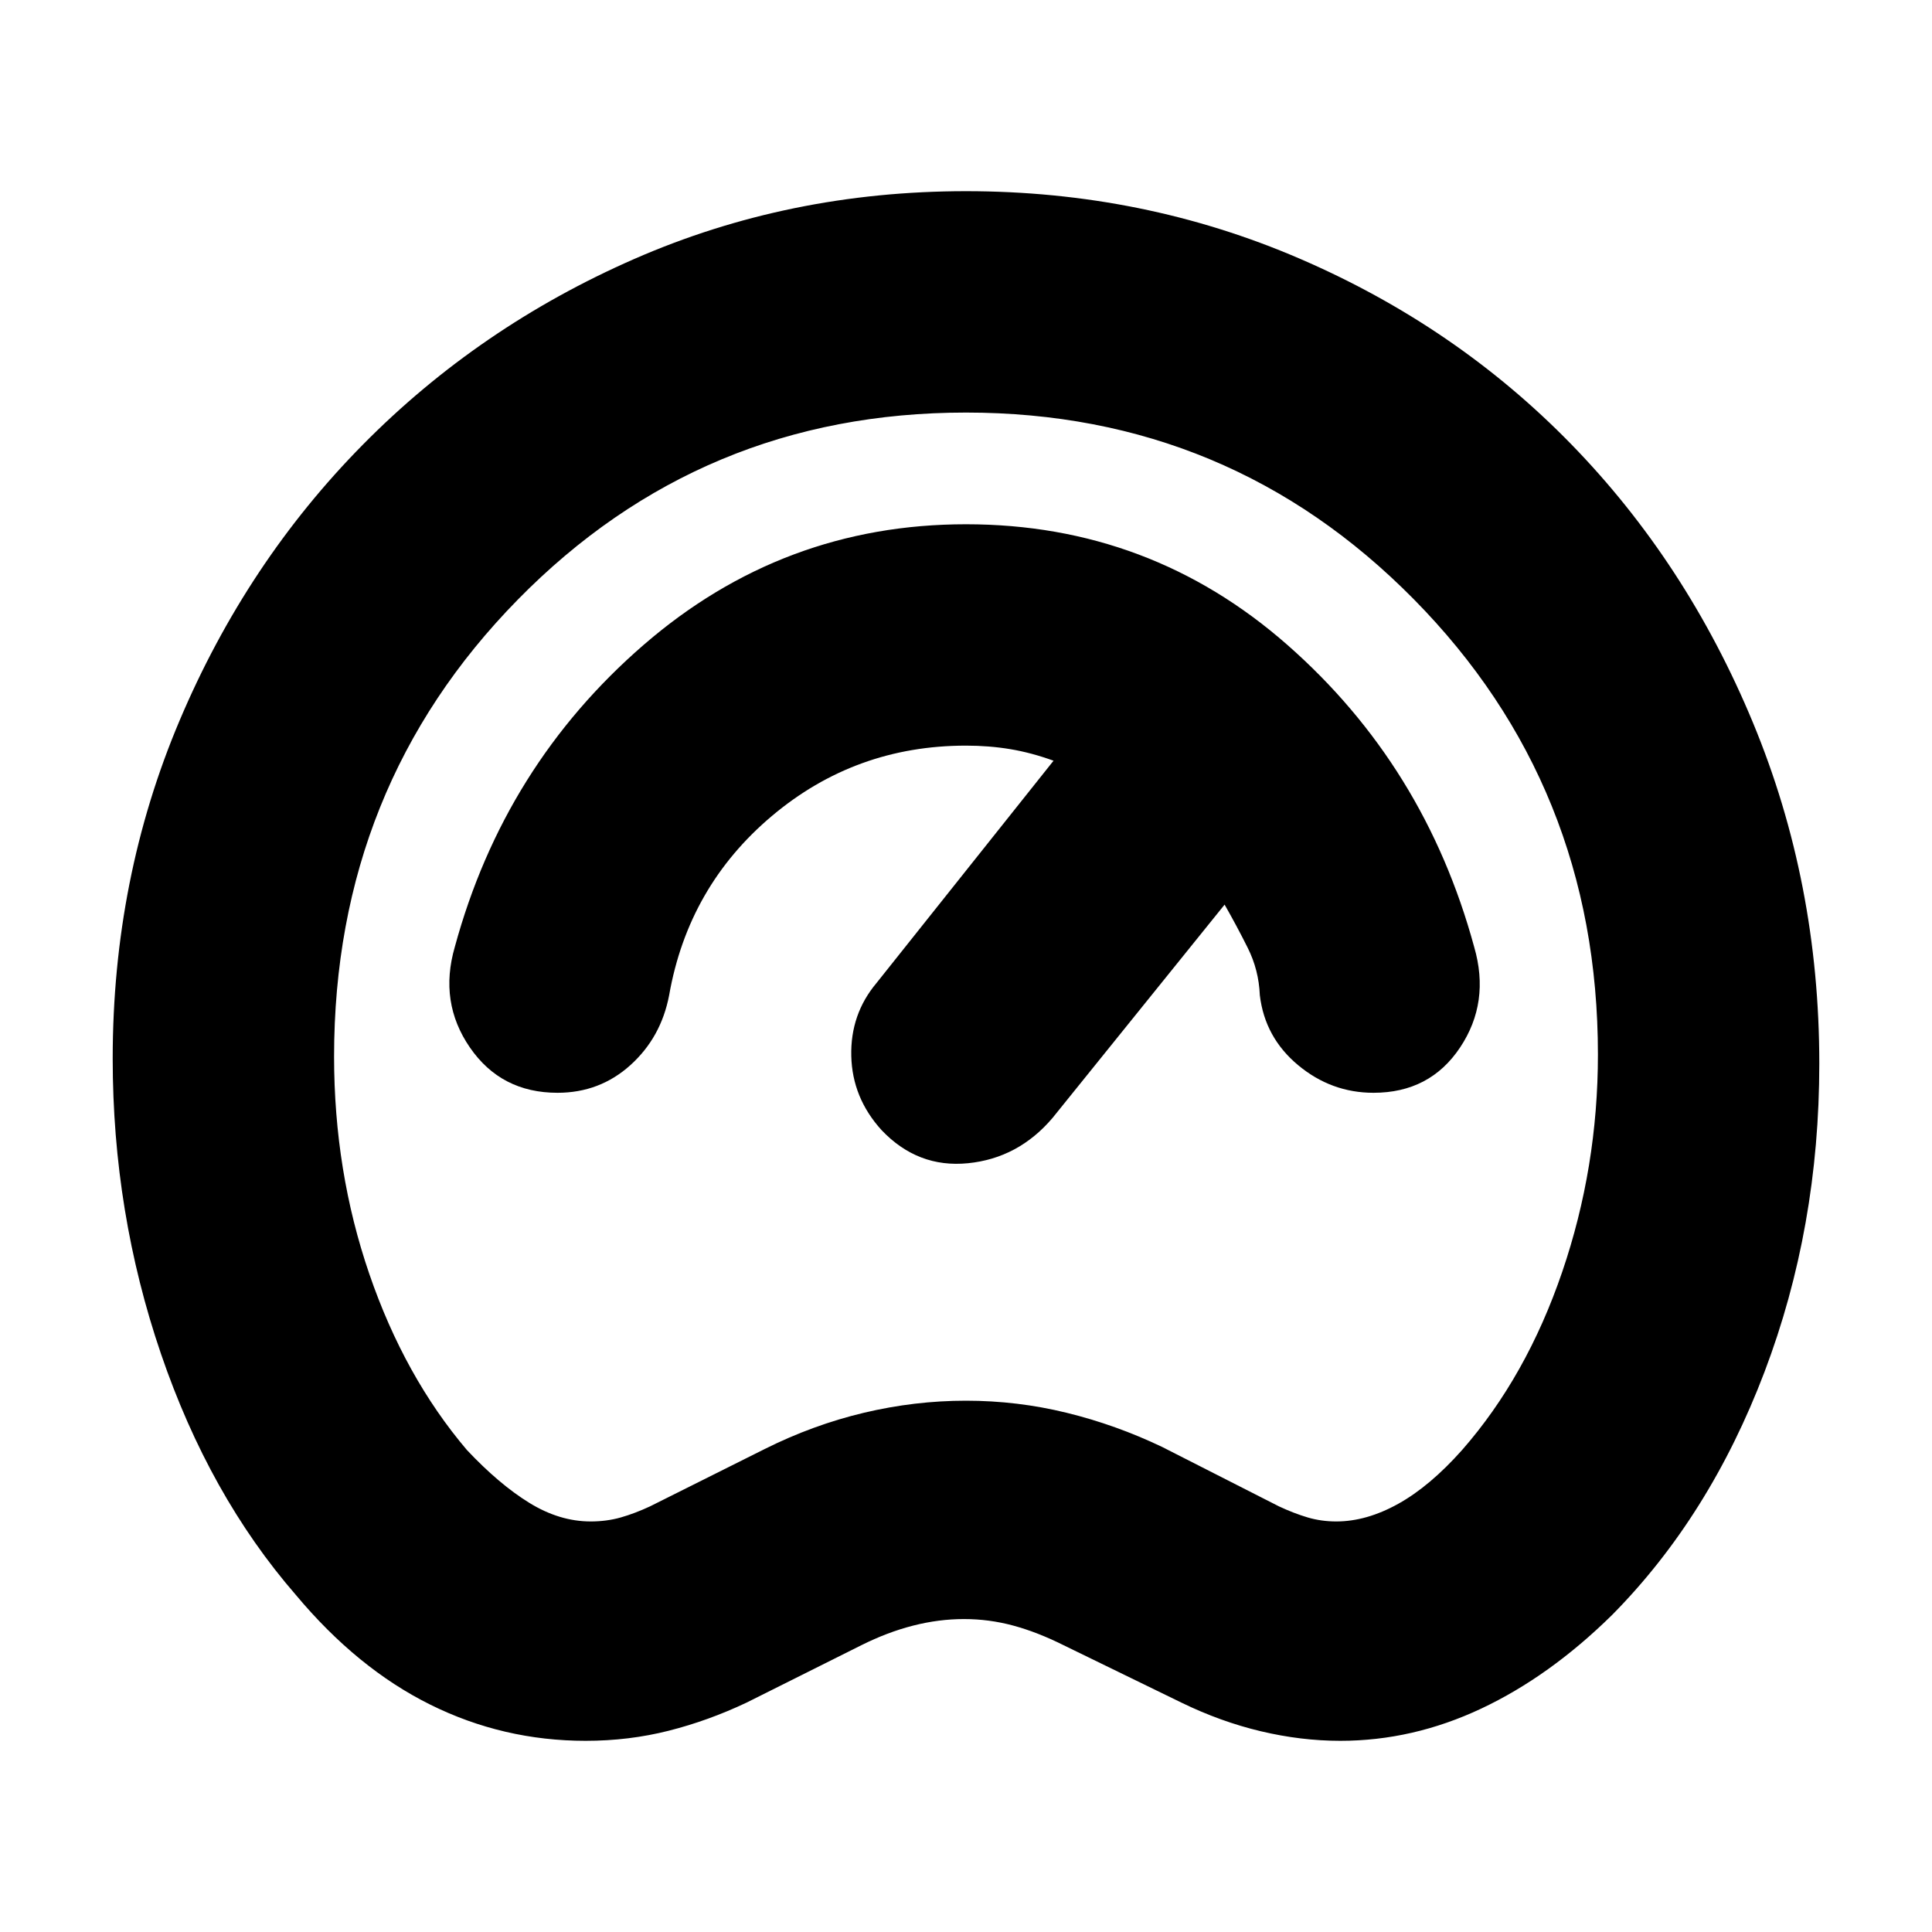 <svg xmlns="http://www.w3.org/2000/svg" height="24" viewBox="0 -960 960 960" width="24"><path d="M291-95q-41 0-77.25-18T147-167.5Q104-217 80-287.25T56-434q0-89.5 33.25-168t91-137Q238-797.5 315-831.25T480-865q88 0 165.75 33.5t135 92.25Q838-680.5 871-601t33 169.5q0 81.5-27.25 153.25T801-157.5Q770-127 736-111t-70 16q-19.5 0-39.5-4.75T587-114l-58.5-28.5q-13-6.5-25-9.75T479-155.5q-12.5 0-25.25 3.25T428-142.5L371-114q-19 9-38.75 14T291-95Zm2.5-109q8 0 15-2t14.5-5.5l57-28.5q24-12 49.25-18t50.75-6q25.5 0 50 6t47.5 17l58 29.5q7.5 3.5 14.25 5.5t14.25 2q15 0 30.75-8.75t31.75-26.75q32-36.5 49.75-88.5T794-436q0-133.5-91.5-226.25T480-755q-131.5 0-222.75 93T166-435q0 57 17.5 108t48.5 87.5q16 17 31 26.25t30.5 9.25ZM480-480Zm-203 63q-28 0-43.5-22.5t-7.5-50q24.5-90 93.75-150t160.25-60q91.5 0 159.75 60t92.75 150q8 27.5-7 50t-43 22.5q-21 0-37.5-13.75t-19-34.75q-.5-12.5-6-23.5t-11.5-21.5l-85.5 106q-17 20-42 22.5t-43-16.5q-14.5-16-15-36.75t12.5-36.25l88-110.5q-11-4-21.5-5.75t-22-1.75q-55 0-96.5 35t-51 89q-4 21-19.25 34.75T277-417Z"/></svg>